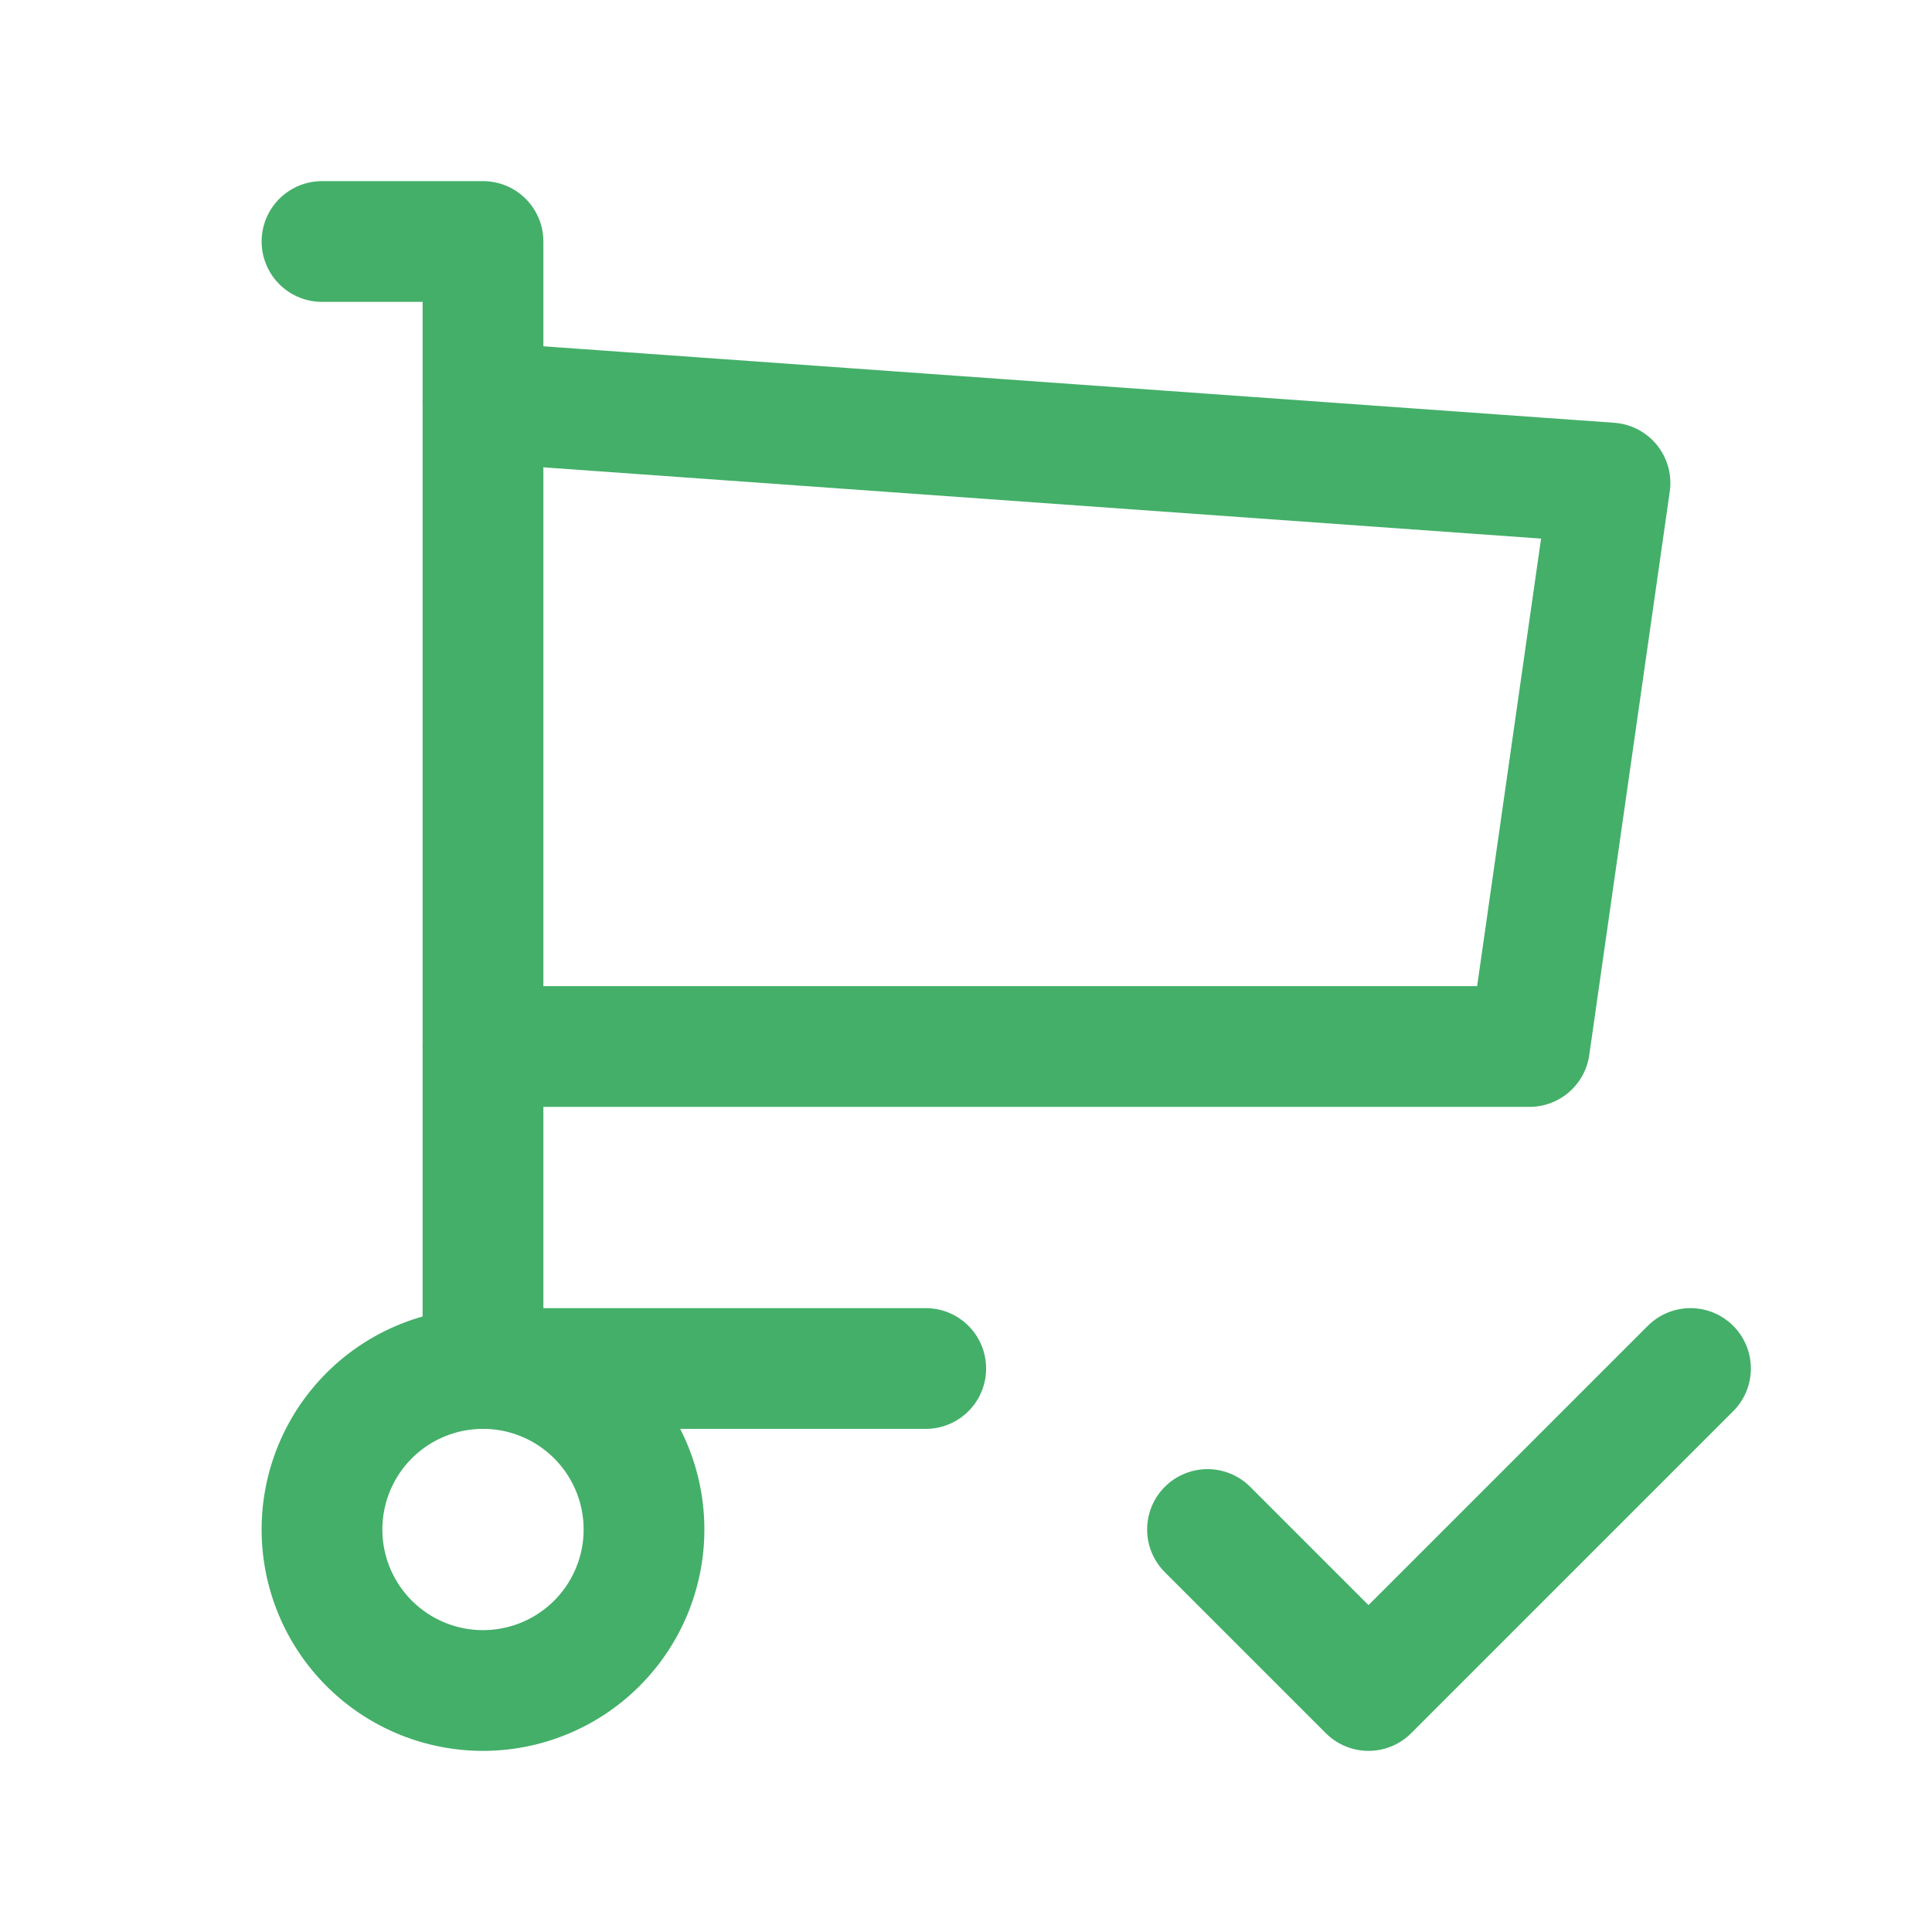 <svg xmlns="http://www.w3.org/2000/svg" class="icon icon-tabler icon-tabler-shopping-cart-copy" width="32" height="32" viewBox="0 0 24 24" stroke-width="1.5" stroke="#44af69" fill="none" stroke-linecap="round" stroke-linejoin="round">
  <path stroke="none" d="M0 0h24v24H0z" fill="none"/>
  <path d="M4 19a2 2 0 1 0 4 0a2 2 0 0 0 -4 0" />
  <path d="M11.5 17h-5.5v-14h-2" />
  <path d="M6 5l14 1l-1 7h-13" />
  <path d="M15 19l2 2l4 -4" />
</svg>